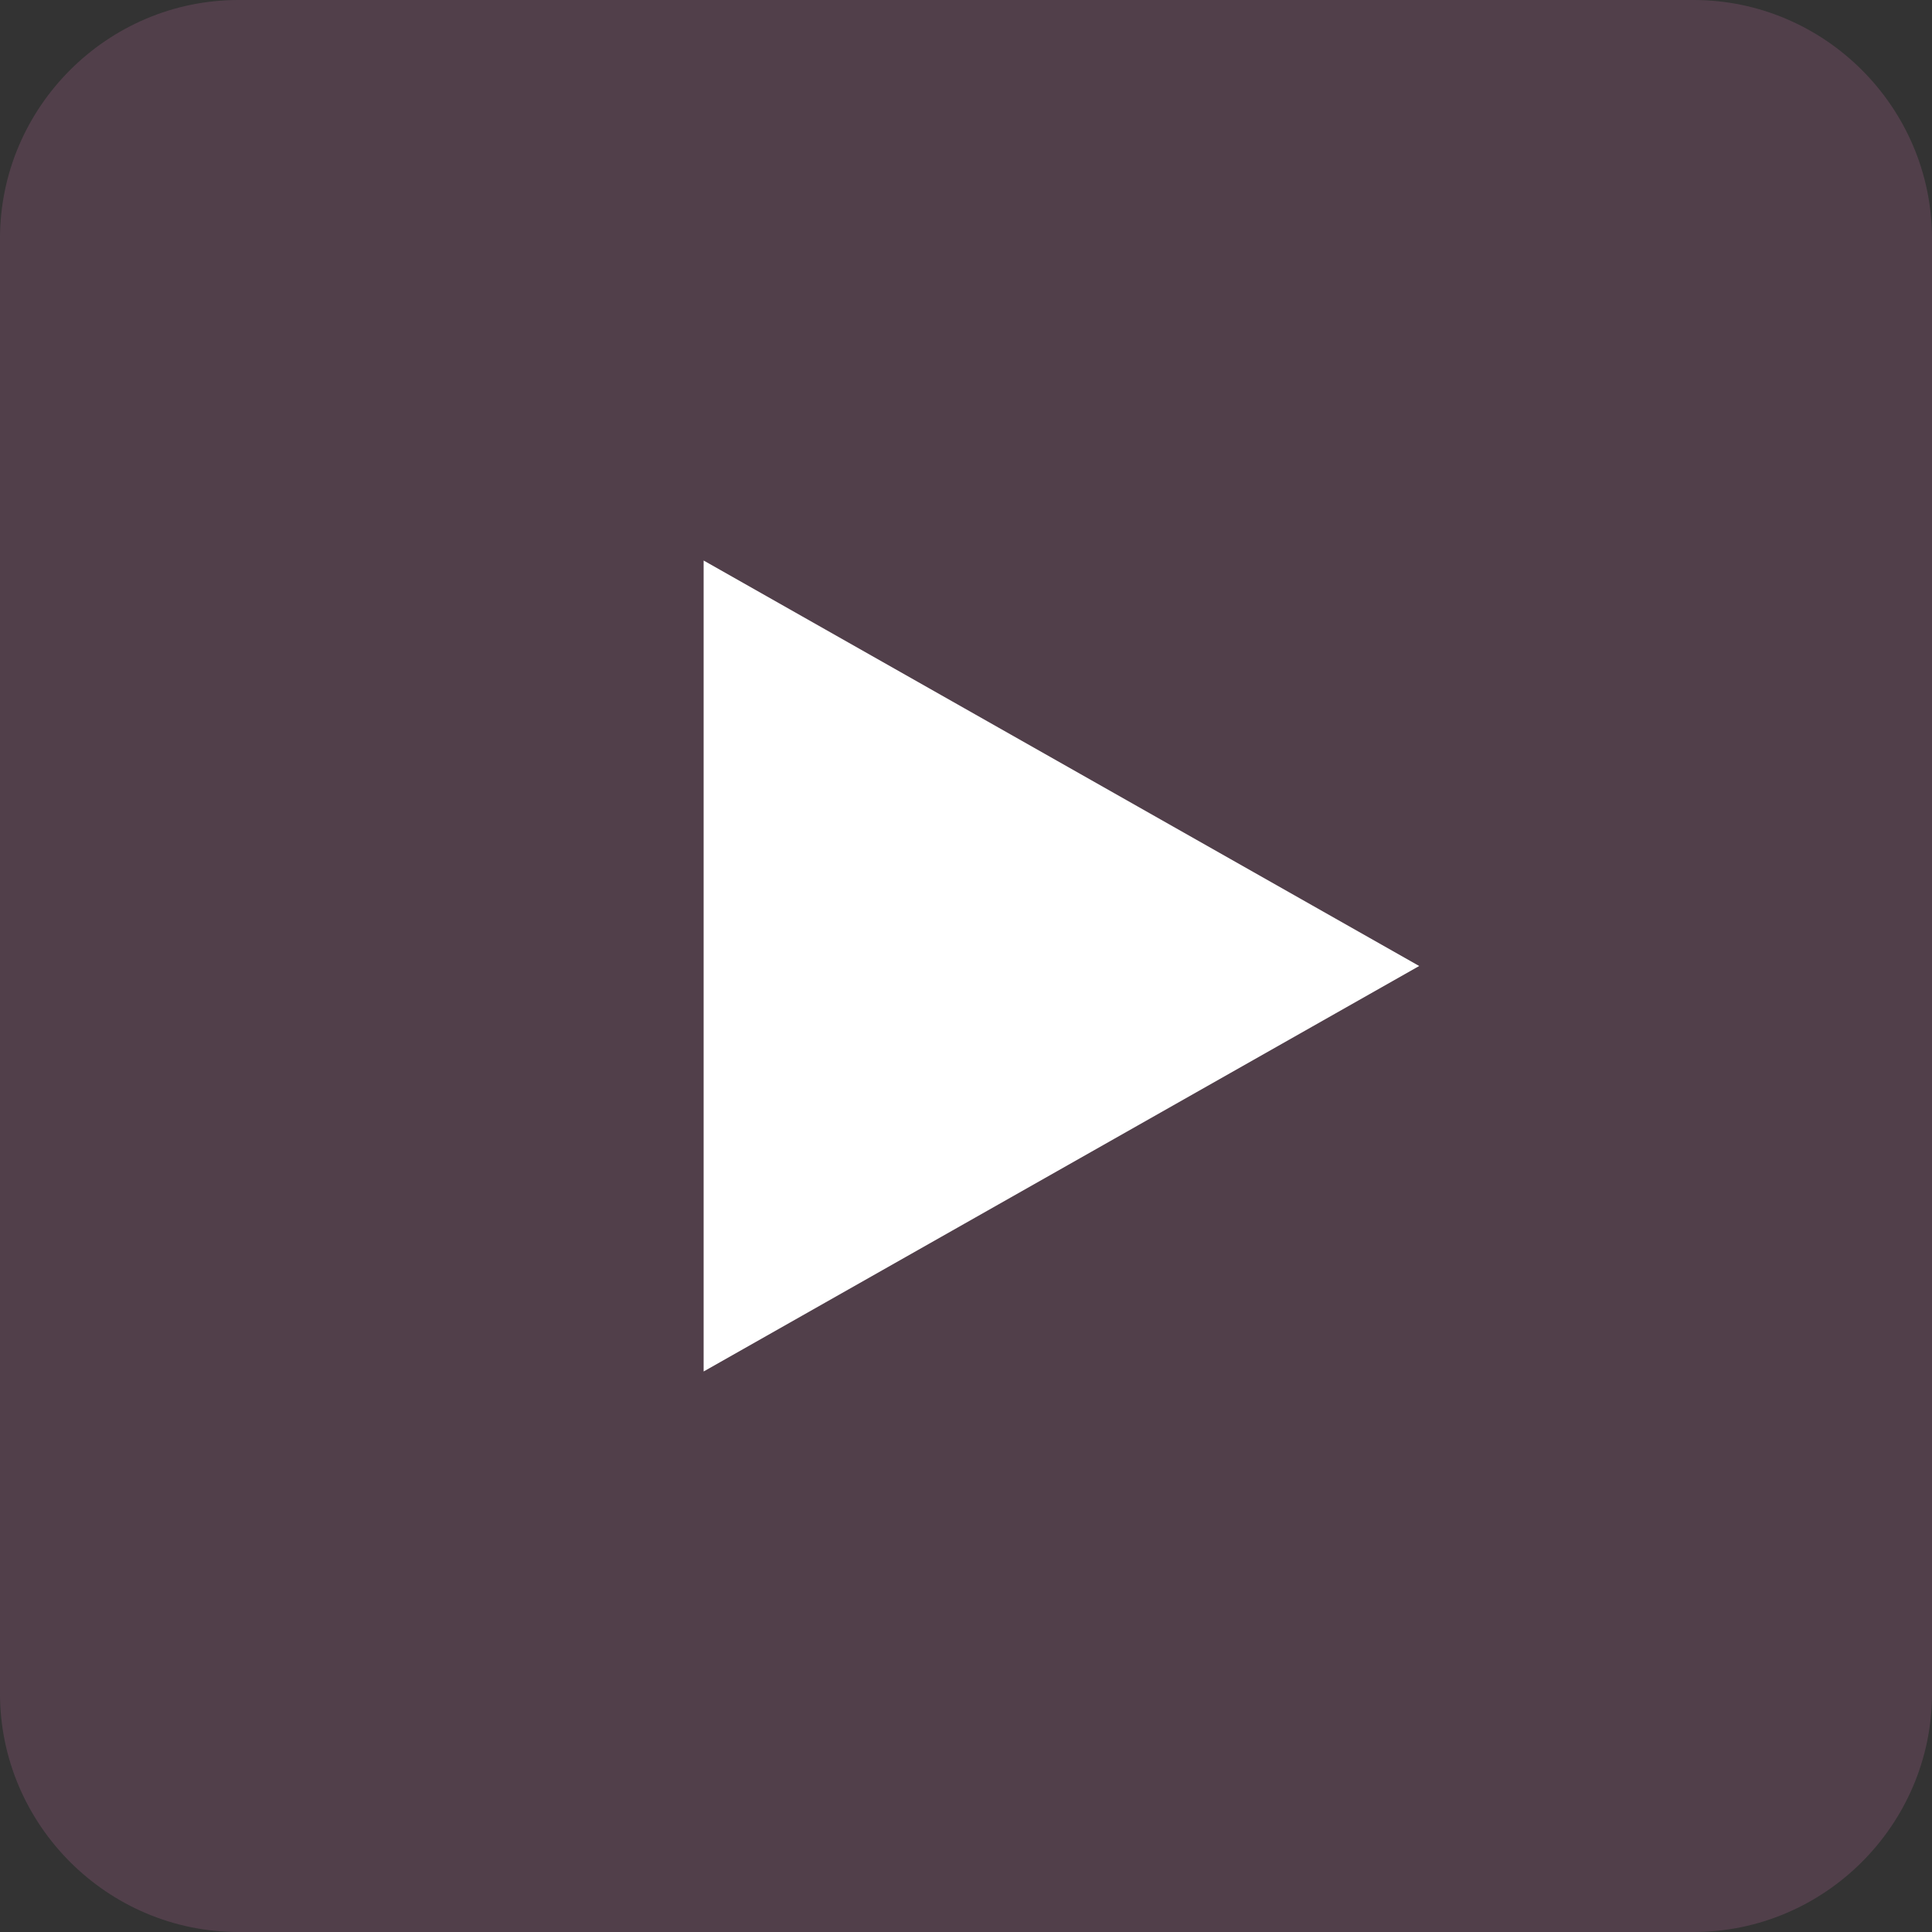 <?xml version="1.0" encoding="utf-8"?>
<!-- Generator: Adobe Illustrator 19.0.0, SVG Export Plug-In . SVG Version: 6.00 Build 0)  -->
<svg version="1.1" id="Layer_1" xmlns="http://www.w3.org/2000/svg" xmlns:xlink="http://www.w3.org/1999/xlink" x="0px" y="0px"
	 viewBox="0 0 81 81" style="enable-background:new 0 0 81 81;" xml:space="preserve">
<rect x="0" y="0" width="81" height="81" fill="#333333" stroke="none"/>
<style type="text/css">
	.st0{opacity:0.15;fill:#FF88CE;}
	.st1{fill:#FFFFFF;}
</style>
<g>
	<g>
		<path class="st0" d="M81,71c0,5.5-4.5,10-10,10H10C4.5,81,0,76.5,0,71V10C0,4.5,4.5,0,10,0h61c5.5,0,10,4.5,10,10V71z"/>
	</g>
	<polygon class="st1" points="29.5,23.5 59.5,40.5 29.5,57.5 	"/>
</g>
</svg>
